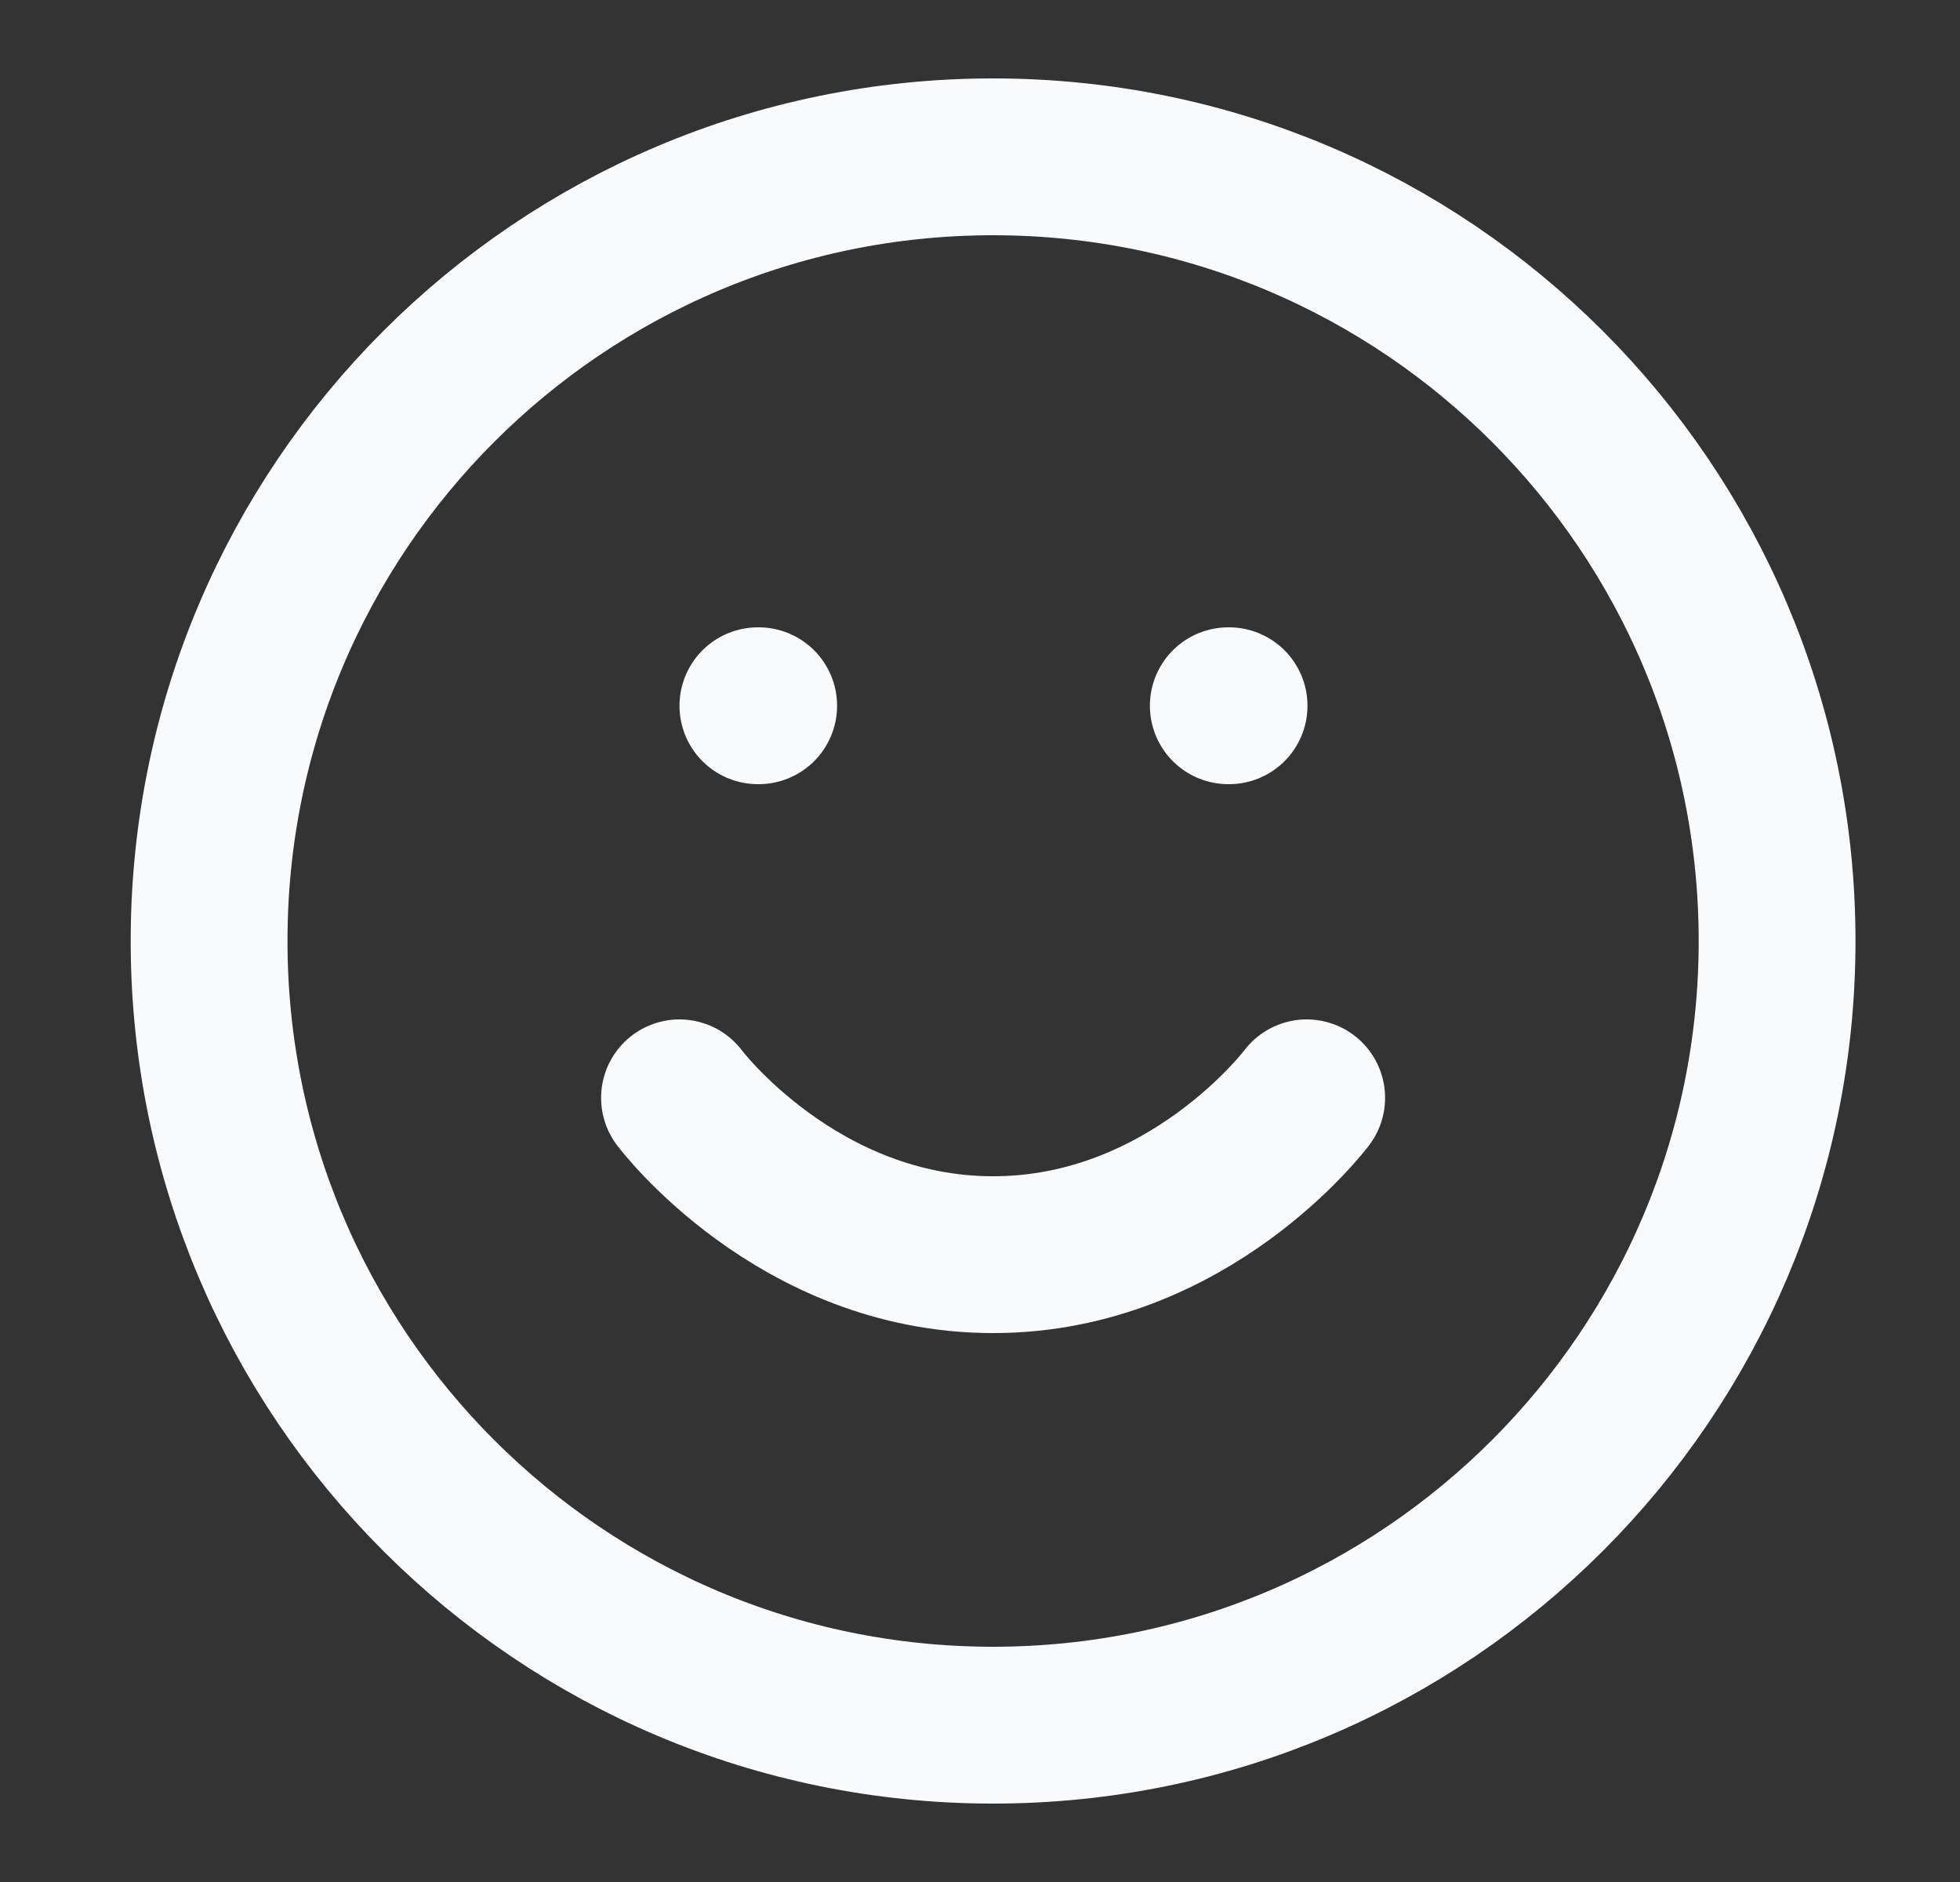 <svg width="25" height="24" viewBox="0 0 25 24" fill="none" xmlns="http://www.w3.org/2000/svg">
<rect x="0" y="0" width="25" height="24" fill="#333333" stroke="none"/>
<path d="M8.667 14C8.667 14 10.167 16 12.667 16C15.167 16 16.667 14 16.667 14M9.667 9H9.677M15.667 9H15.677M22.667 12C22.667 17.523 18.189 22 12.667 22C7.144 22 2.667 17.523 2.667 12C2.667 6.477 7.144 2 12.667 2C18.189 2 22.667 6.477 22.667 12Z" stroke="#F9FAFB" stroke-width="2" stroke-linecap="round" stroke-linejoin="round"/>
</svg>
